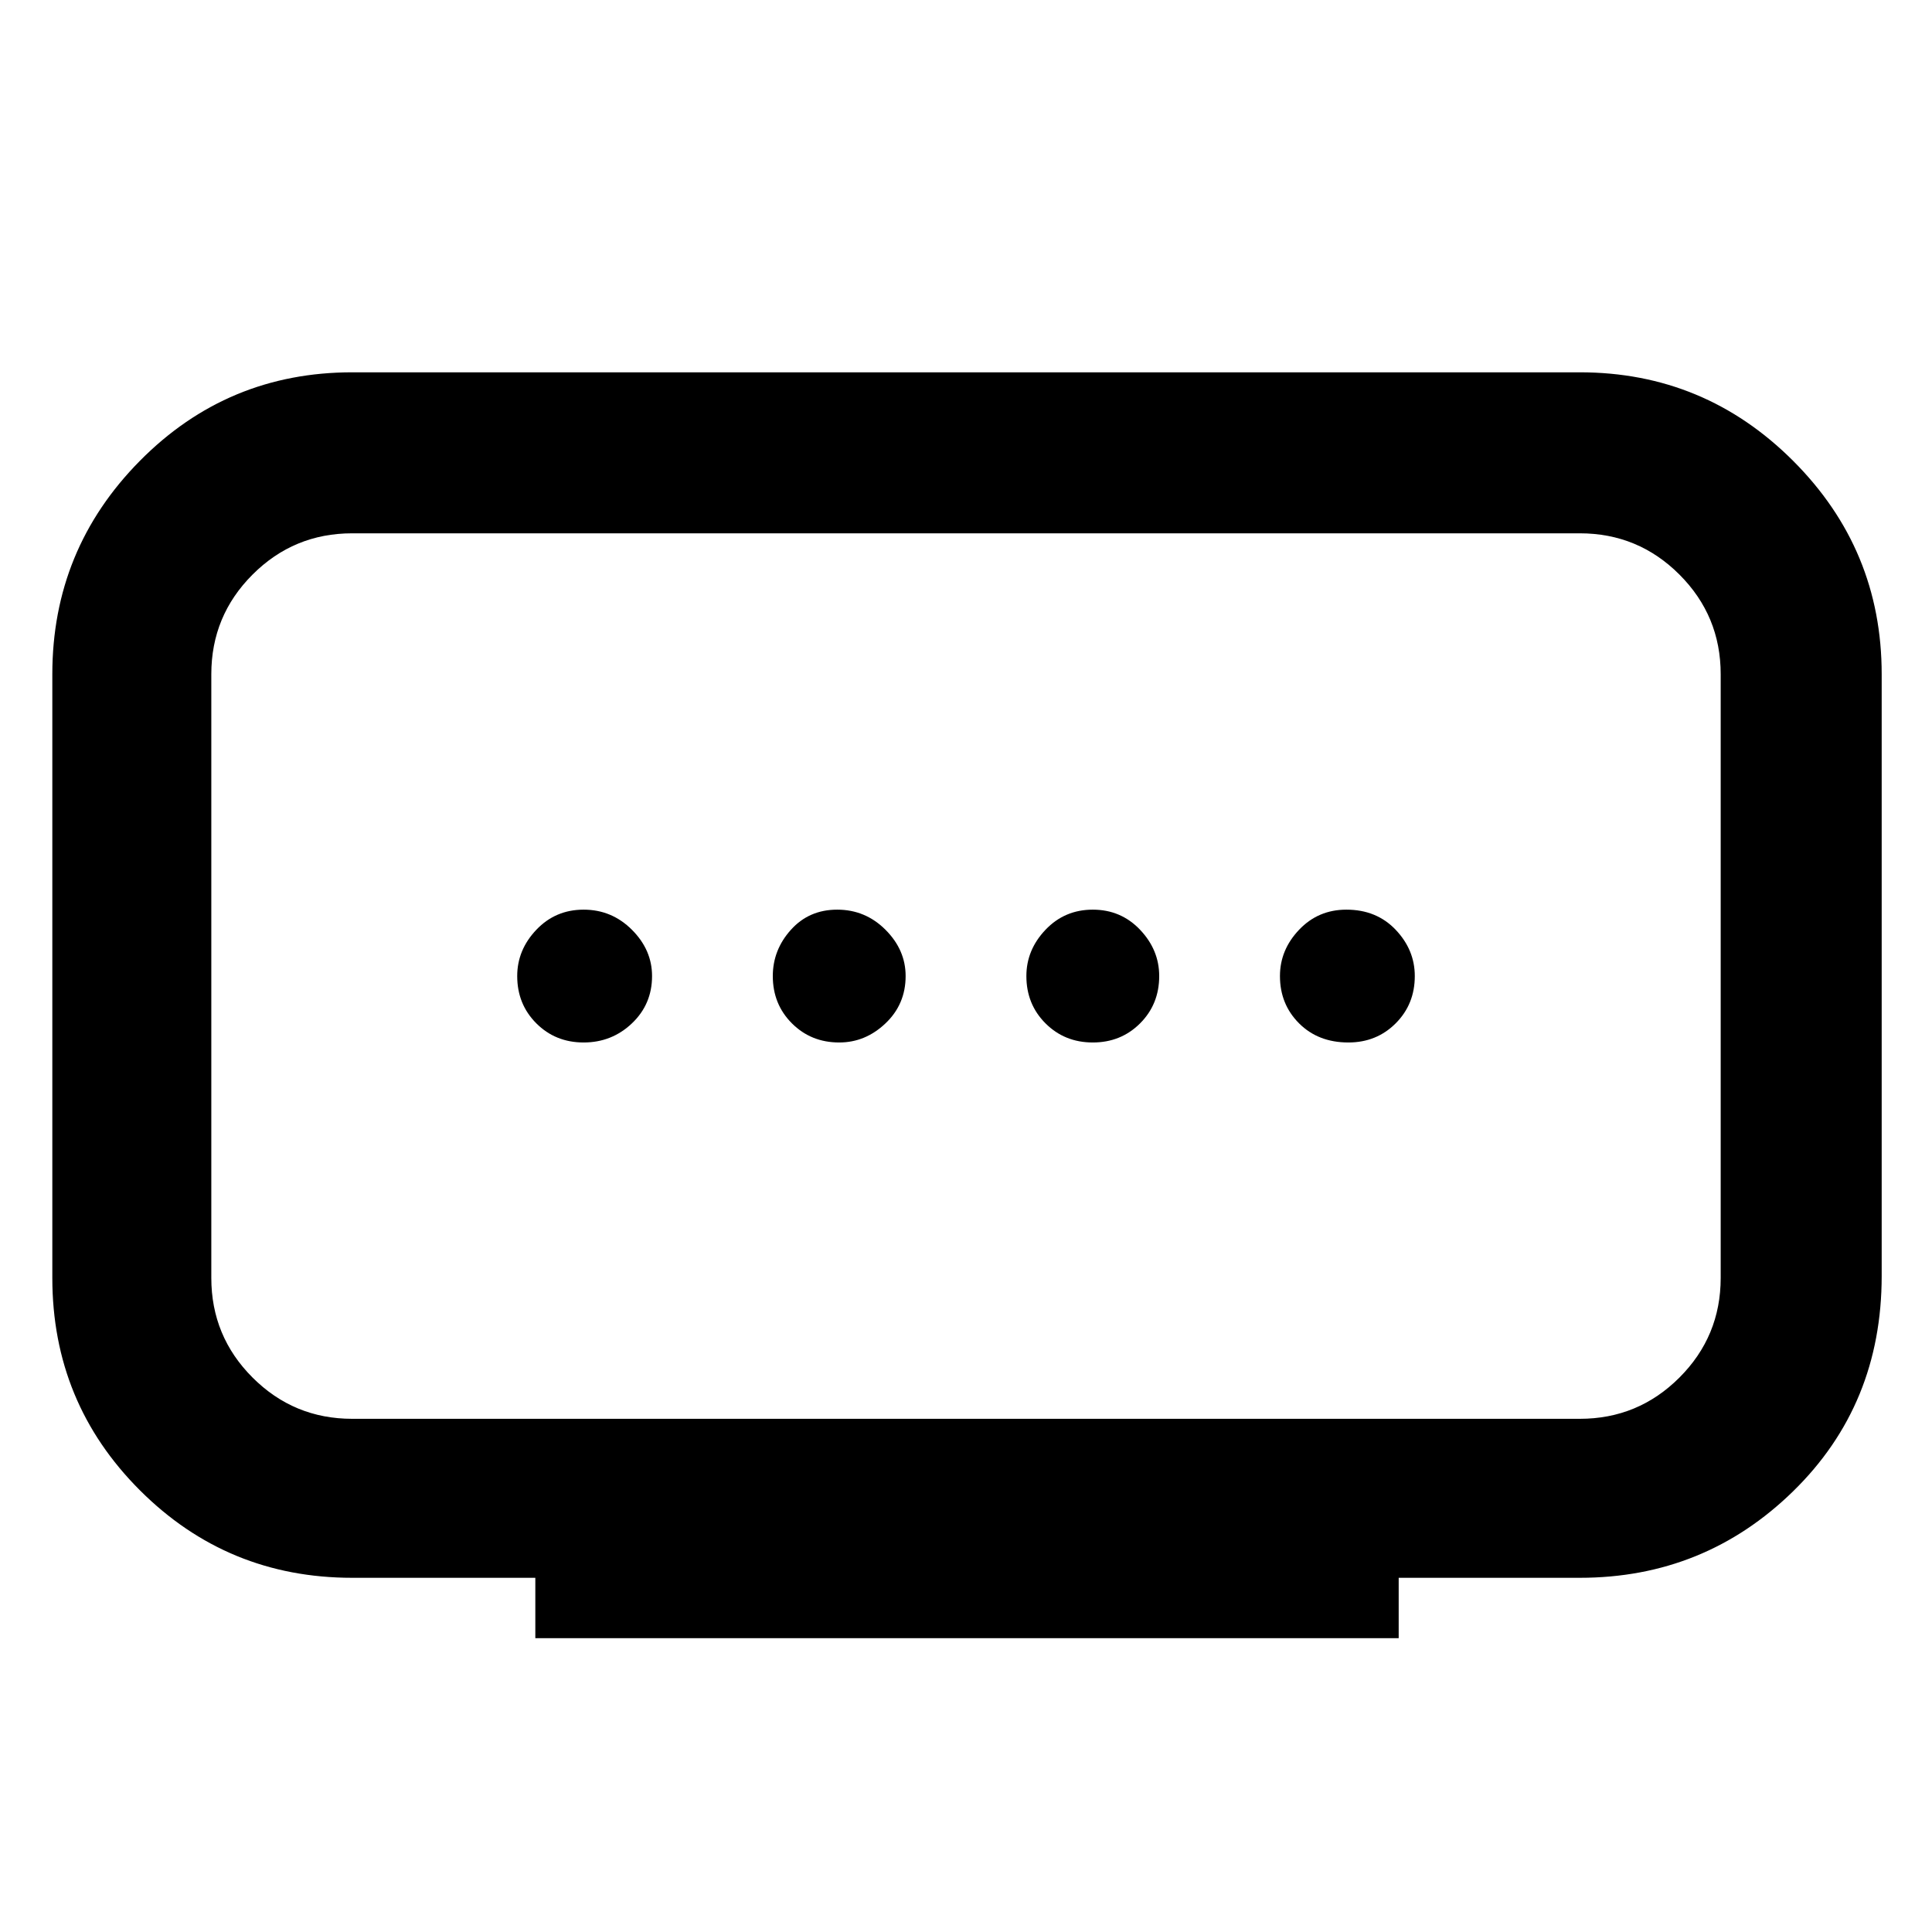 <svg xmlns="http://www.w3.org/2000/svg" width="48" height="48" viewBox="0 0 48 48"><path d="M8.75 35.25h30.5q1.45 0 2.475-1.025Q42.75 33.2 42.75 31.75v-15q0-1.45-1.025-2.475Q40.7 13.25 39.25 13.25H8.75q-1.45 0-2.475 1.025Q5.25 15.3 5.25 16.75v15q0 1.45 1.025 2.475Q7.3 35.25 8.75 35.25Zm4.55 5.45v-1.5H8.75q-3.1 0-5.275-2.175Q1.3 34.85 1.3 31.75v-15q0-3.1 2.175-5.3 2.175-2.2 5.275-2.2h30.5q3.1 0 5.3 2.2 2.2 2.2 2.2 5.3V31.7q0 3.2-2.2 5.35-2.2 2.15-5.3 2.15h-4.5v1.5Zm7.55-14.8q.65 0 1.15-.475.5-.475.5-1.175 0-.65-.5-1.15-.5-.5-1.2-.5t-1.15.5q-.45.5-.45 1.15 0 .7.475 1.175.475.475 1.175.475Zm-6.35 0q.7 0 1.2-.475t.5-1.175q0-.65-.5-1.15-.5-.5-1.2-.5t-1.175.5q-.475.5-.475 1.15 0 .7.475 1.175.475.475 1.175.475Zm12.65 0q.7 0 1.175-.475.475-.475.475-1.175 0-.65-.475-1.15-.475-.5-1.175-.5-.7 0-1.175.5-.475.5-.475 1.15 0 .7.475 1.175.475.475 1.175.475Zm6.35 0q.7 0 1.175-.475.475-.475.475-1.175 0-.65-.475-1.15-.475-.5-1.225-.5-.7 0-1.175.5-.475.5-.475 1.15 0 .7.475 1.175.475.475 1.225.475ZM24 24.25Z"/></svg>